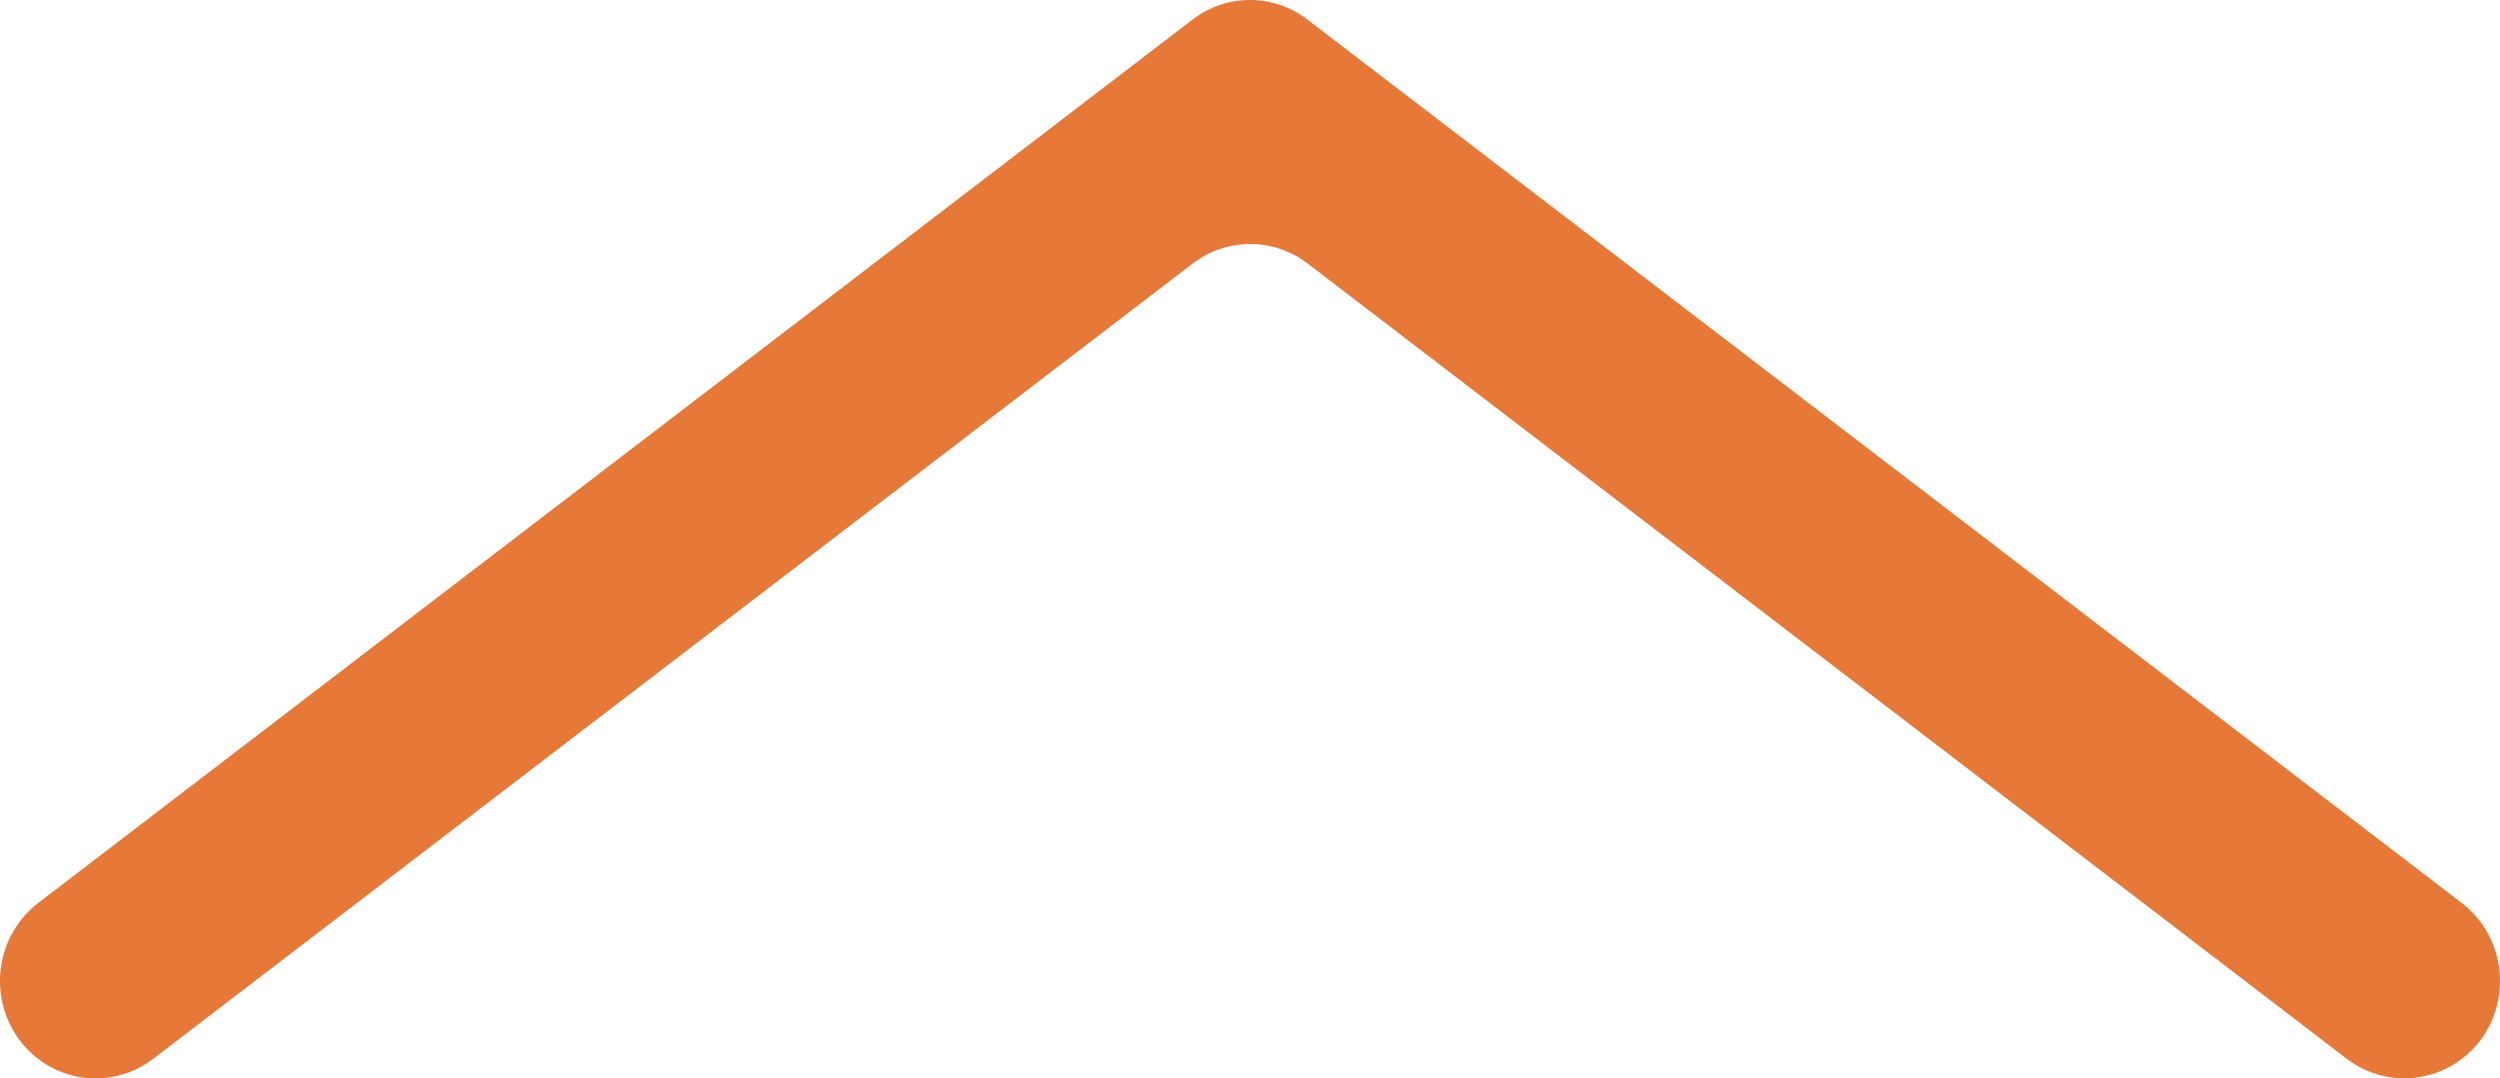 <?xml version="1.0" encoding="UTF-8"?>
<svg width="102px" height="44px" viewBox="0 0 102 44" version="1.1" xmlns="http://www.w3.org/2000/svg" xmlns:xlink="http://www.w3.org/1999/xlink">
    <!-- Generator: Sketch 55.1 (78136) - https://sketchapp.com -->
    <title>icons/chevrons/up</title>
    <desc>Created with Sketch.</desc>
    <g id="icons/chevrons/up" stroke="none" stroke-width="1" fill="none" fill-rule="evenodd">
        <path d="M53.35,43.196 L100.441,7.156 C102.161,5.836 102.511,3.351 101.225,1.592 L101.225,1.592 C99.928,-0.16 97.484,-0.516 95.755,0.795 L53.35,33.249 C51.961,34.309 50.052,34.309 48.663,33.249 L6.245,0.797 C5.416,0.163 4.374,-0.11 3.347,0.04 C2.321,0.19 1.395,0.749 0.775,1.595 L0.775,1.595 C-0.511,3.353 -0.161,5.839 1.559,7.159 L48.648,43.196 C50.038,44.268 51.959,44.268 53.35,43.196 L53.35,43.196 Z" id="Path" fill="#E67937" transform="translate(51, 22) scale(1, -1) translate(-51, -22) "></path>
    </g>
</svg>